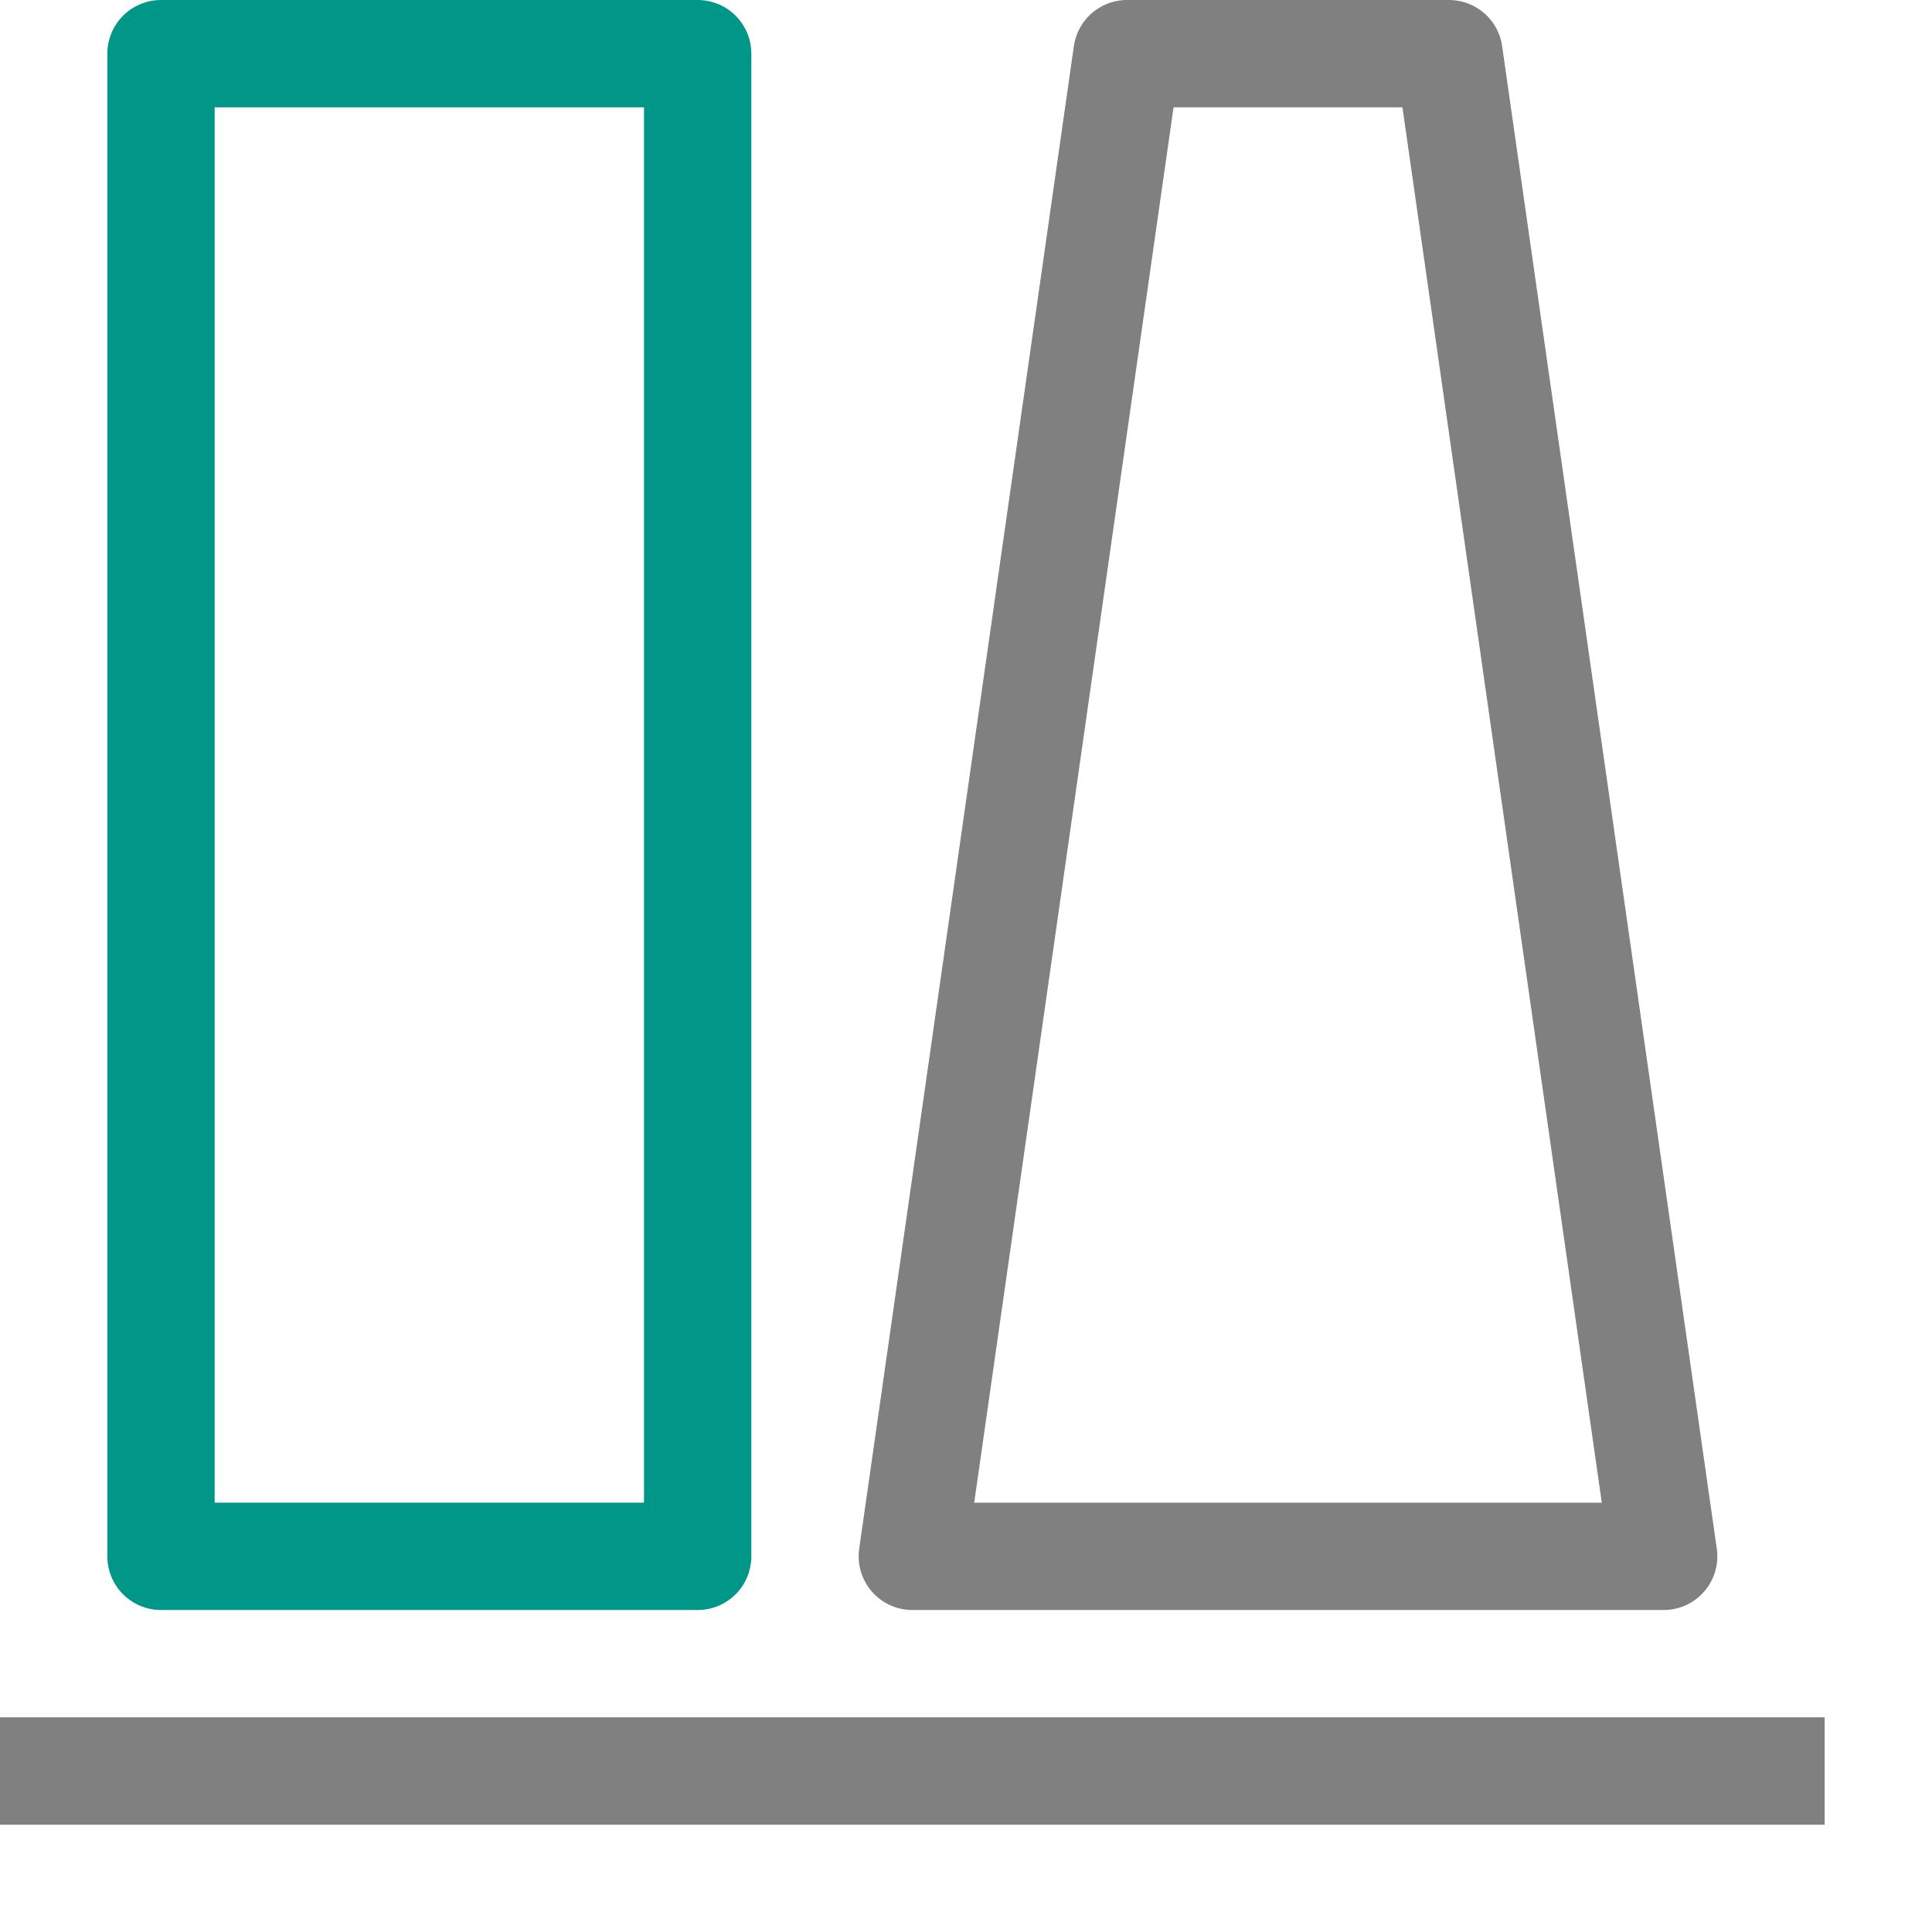 <svg xmlns="http://www.w3.org/2000/svg" viewBox="0 0 18 18"><polygon points="15.5 14.5 8.5 14.5 10.5 0.5 13.5 0.5 15.5 14.5" style="fill:none;stroke:gray;stroke-linecap:round;stroke-linejoin:round"/><rect x="1.5" y="0.5" width="5" height="14" style="fill:none;stroke:#009688;stroke-linecap:round;stroke-linejoin:round"/><line x1="0.5" y1="16.5" x2="16.5" y2="16.5" style="fill:none;stroke:gray;stroke-linecap:square;stroke-linejoin:round"/></svg>